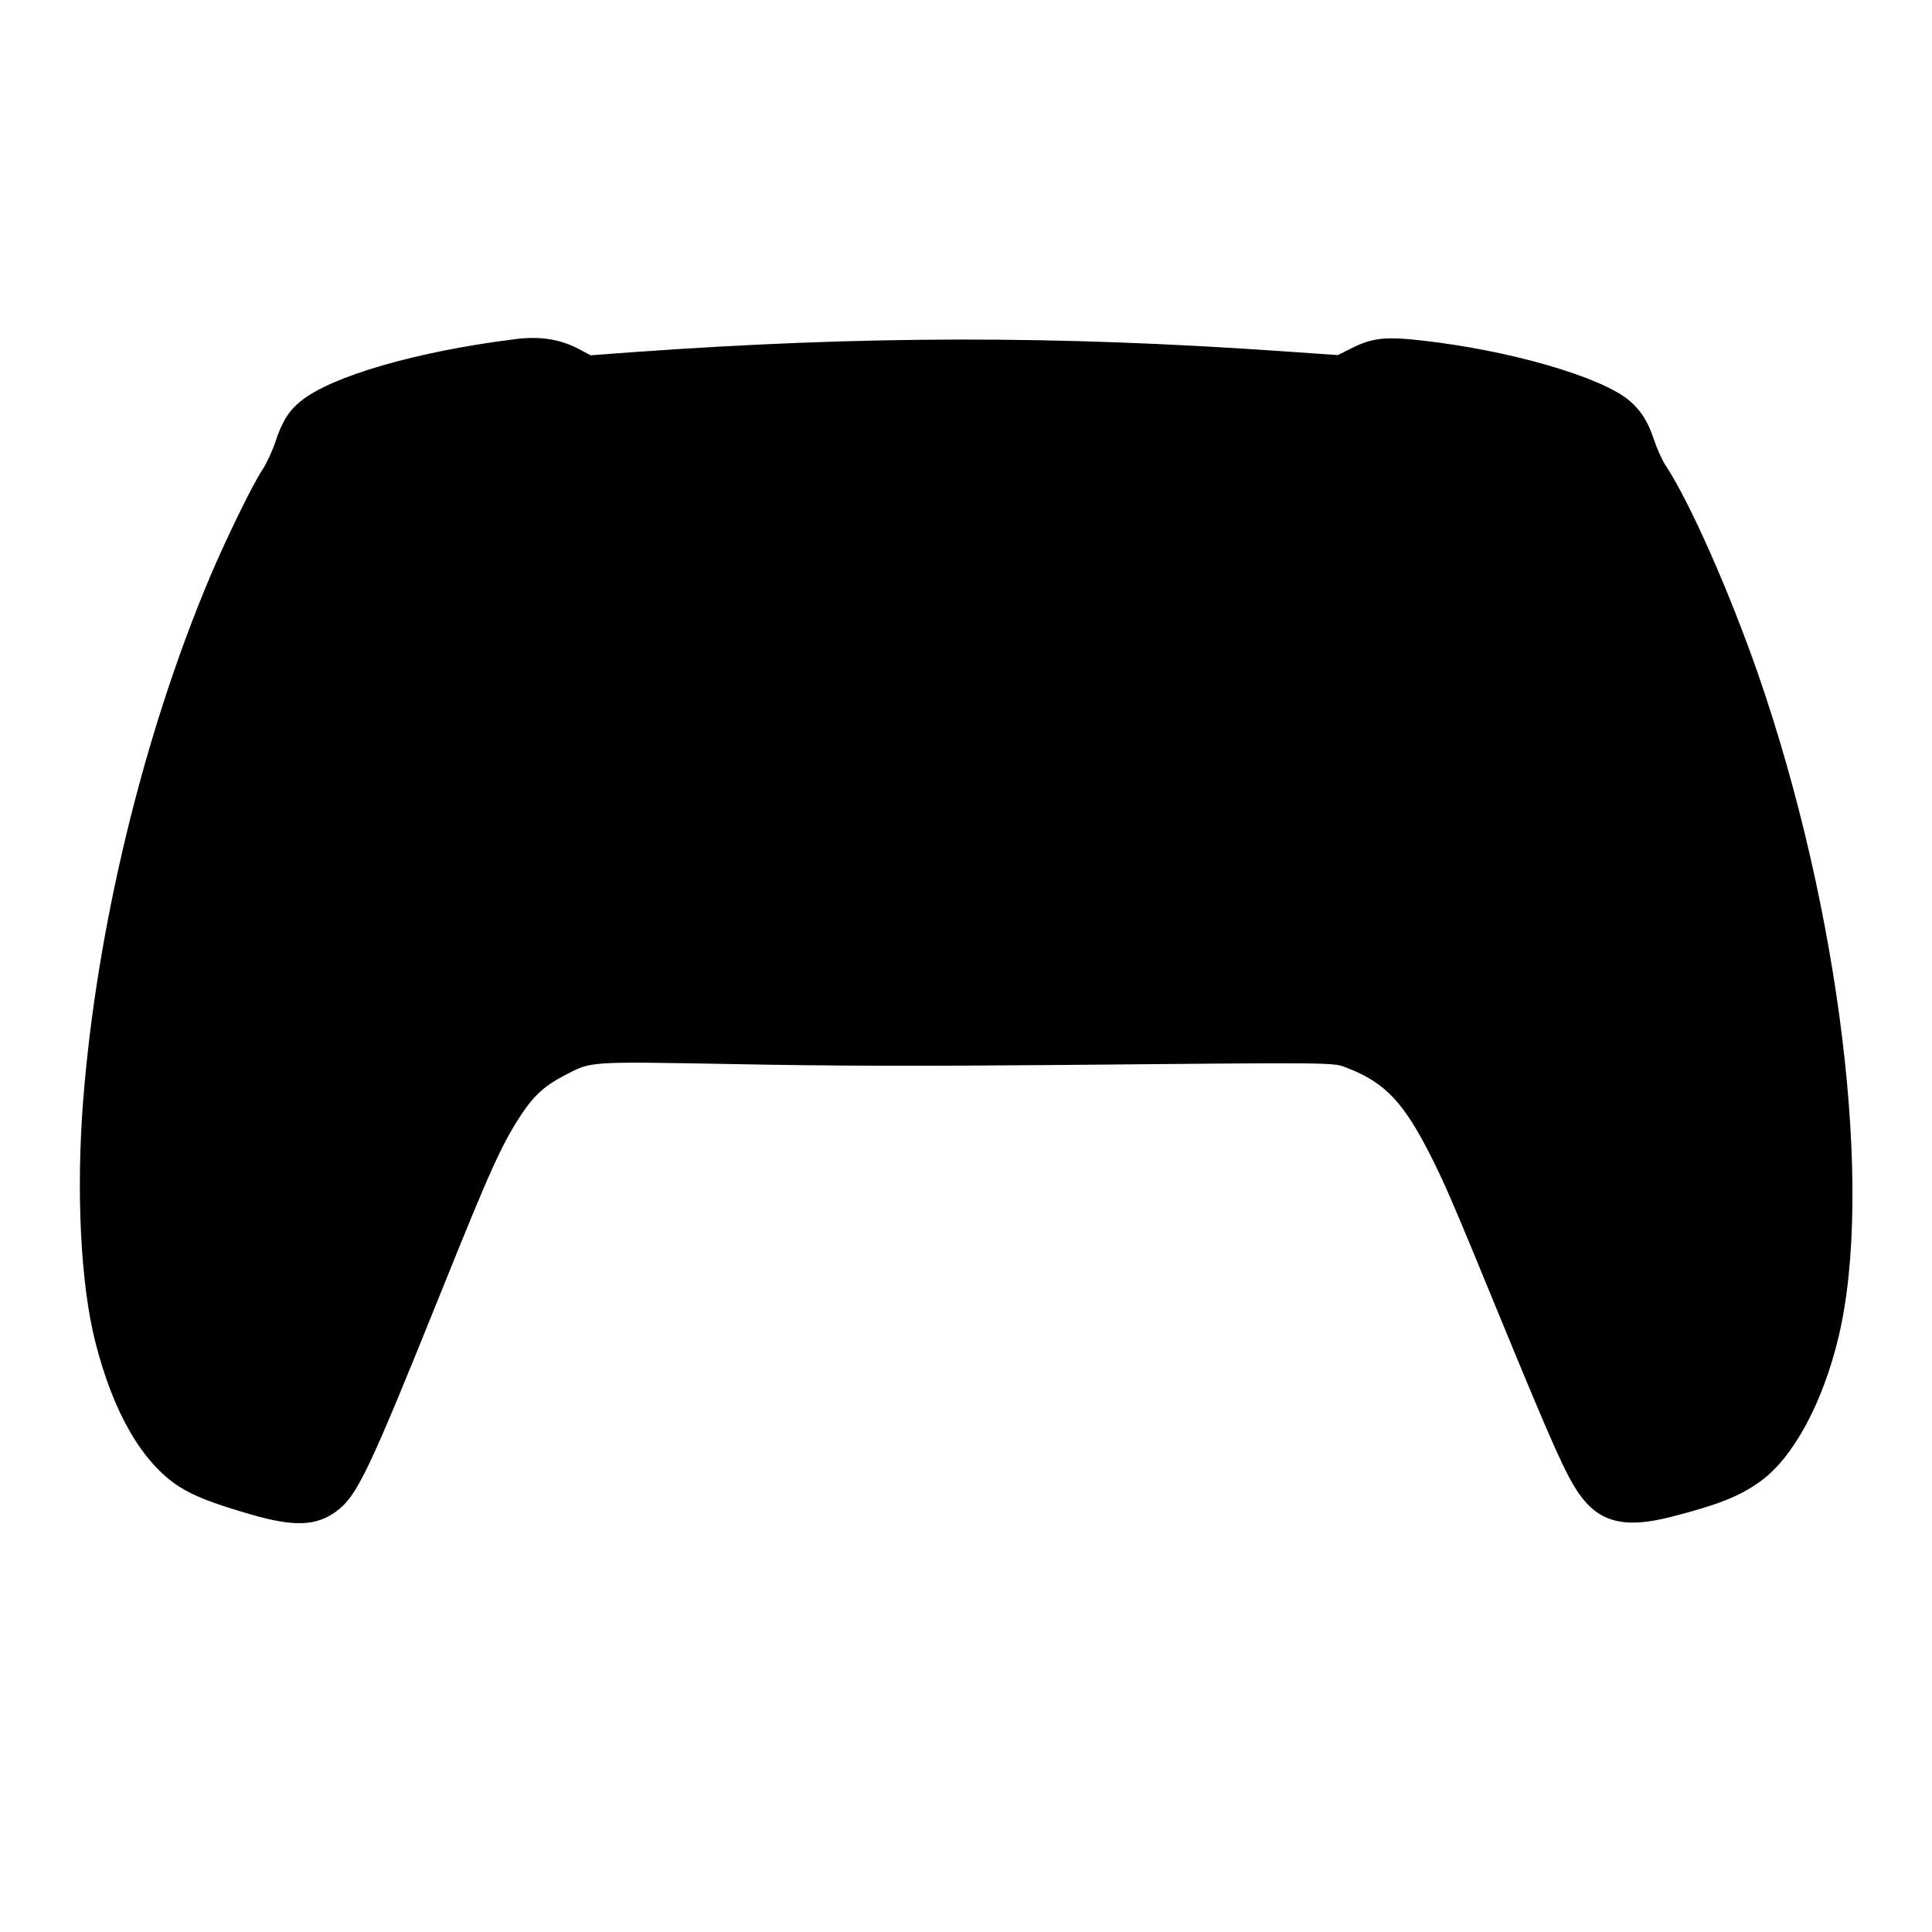 <?xml version="1.0" standalone="no"?>
<!DOCTYPE svg PUBLIC "-//W3C//DTD SVG 20010904//EN"
 "http://www.w3.org/TR/2001/REC-SVG-20010904/DTD/svg10.dtd">
<svg version="1.0" xmlns="http://www.w3.org/2000/svg"
 width="1024pt" height="1024pt" viewBox="0 0 1024 1024"
 preserveAspectRatio="xMidYMid meet">

<g transform="translate(0,1024) scale(0.1,-0.1)"
fill="#000000" stroke="none">
<path d="M2735 8443 c-525 -65 -979 -197 -1142 -330 -62 -50 -99 -110 -132
-211 -16 -49 -48 -118 -71 -153 -54 -83 -189 -359 -278 -569 -352 -835 -599
-1856 -671 -2770 -38 -483 -14 -975 64 -1282 95 -375 248 -640 444 -767 78
-50 180 -90 381 -148 228 -66 345 -62 452 16 111 82 171 207 563 1181 257 639
316 768 421 927 65 97 122 149 224 202 147 77 116 75 905 61 507 -10 969 -11
1675 -5 1550 14 1492 15 1572 -16 203 -79 301 -184 452 -487 68 -137 111 -235
364 -852 274 -666 344 -822 412 -918 106 -151 240 -185 486 -122 250 64 361
108 471 186 176 125 334 416 418 769 187 784 7 2263 -428 3516 -152 436 -361
908 -487 1099 -20 30 -48 92 -63 138 -31 95 -68 154 -129 207 -148 127 -637
269 -1108 321 -188 21 -259 13 -367 -42 l-72 -36 -303 21 c-1198 83 -2208 82
-3426 -5 l-232 -17 -58 31 c-100 54 -209 71 -337 55z"/>
</g>
</svg>
